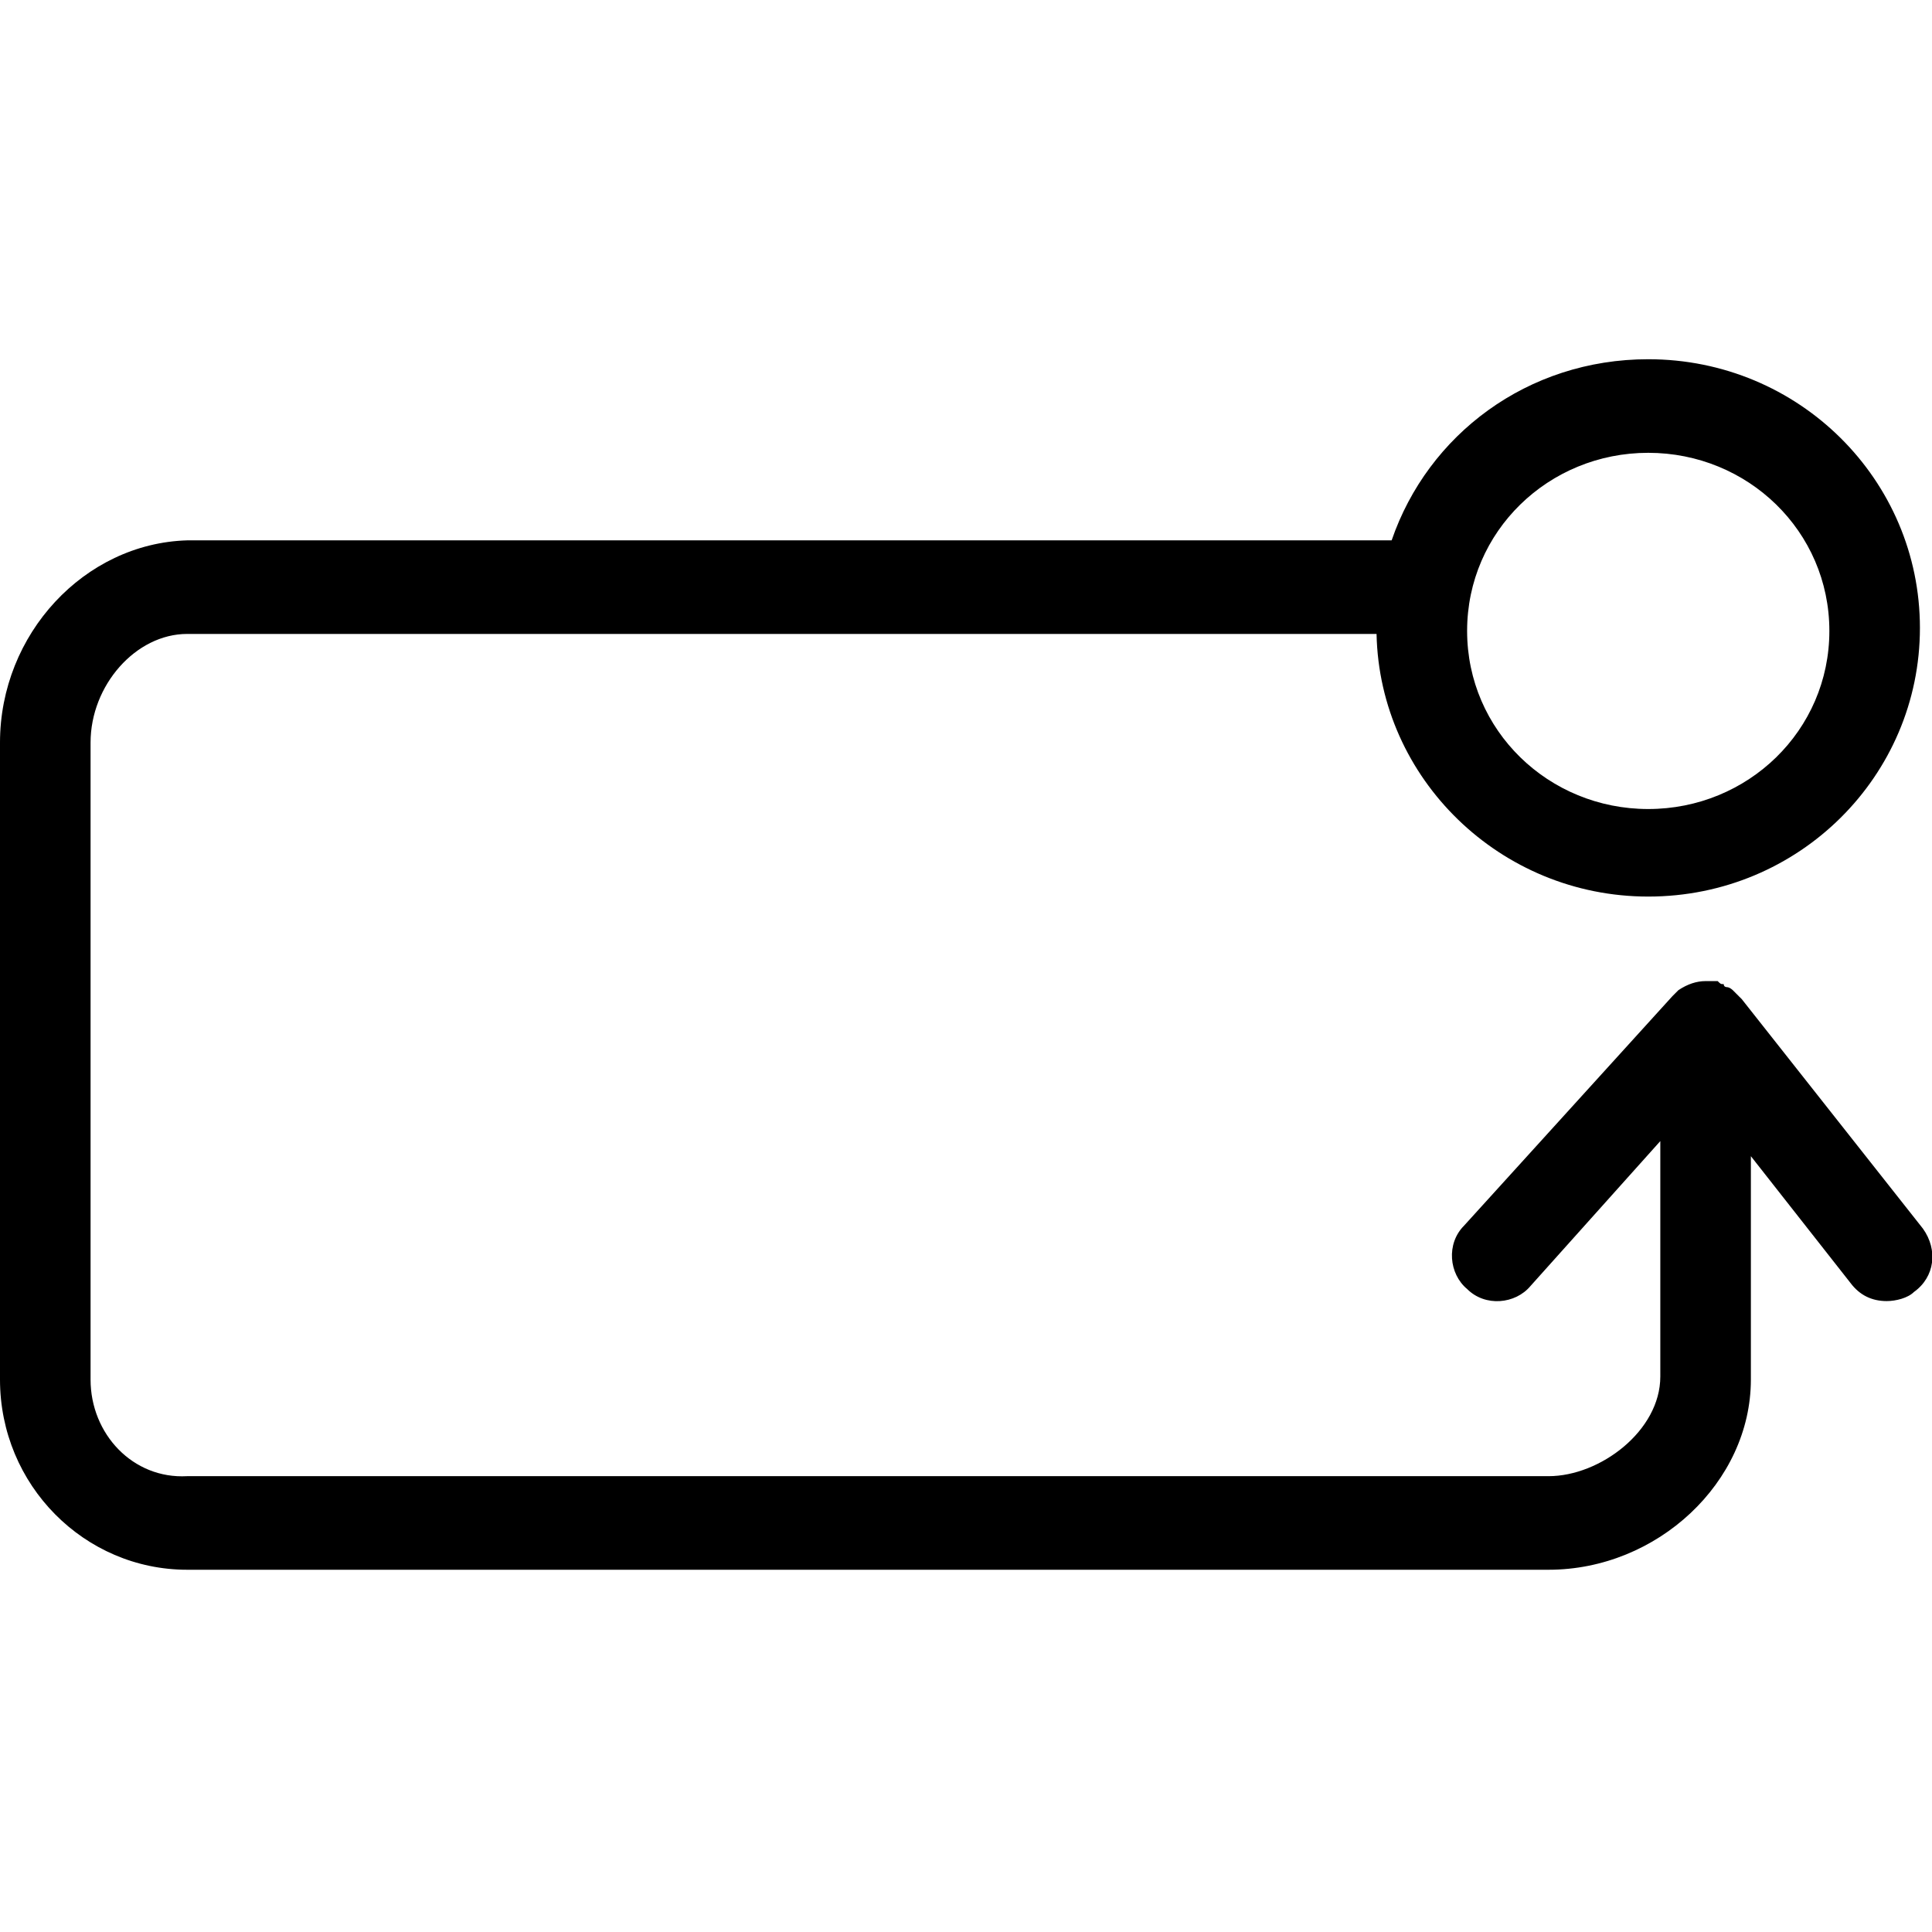 <?xml version="1.0" encoding="utf-8"?>
<!-- Generator: Adobe Illustrator 20.1.0, SVG Export Plug-In . SVG Version: 6.00 Build 0)  -->
<!DOCTYPE svg PUBLIC "-//W3C//DTD SVG 1.1//EN" "http://www.w3.org/Graphics/SVG/1.1/DTD/svg11.dtd">
<svg version="1.1" xmlns="http://www.w3.org/2000/svg" xmlns:xlink="http://www.w3.org/1999/xlink" x="0px" y="0px"
	 viewBox="0 0 64 64" style="enable-background:new 0 0 64 64;" xml:space="preserve">
<g id="camera">
</g>
<g id="video">
</g>
<g id="step-backward">
</g>
<g id="fast-backward">
</g>
<g id="backward">
</g>
<g id="play">
</g>
<g id="stop">
</g>
<g id="pause">
</g>
<g id="record">
</g>
<g id="eject">
</g>
<g id="forward">
</g>
<g id="fast-forward">
</g>
<g id="step-forward">
</g>
<g id="repeat">
</g>
<g id="repeat-one">
	<path d="M63.7,40.7l-6-7.6c0,0,0,0-0.1-0.1c0,0-0.1-0.1-0.1-0.1c0,0-0.1-0.1-0.1-0.1c0,0-0.1-0.1-0.2-0.1c0,0-0.1,0-0.1-0.1
		c-0.1,0-0.1,0-0.2-0.1c0,0-0.1,0-0.1,0c-0.1,0-0.1,0-0.2,0c0,0-0.1,0-0.1,0c0,0,0,0,0,0c0,0,0,0,0,0c-0.3,0-0.6,0.1-0.9,0.3
		c0,0,0,0,0,0c-0.1,0.1-0.1,0.1-0.2,0.2c0,0,0,0,0,0l-6.9,7.6c-0.6,0.6-0.5,1.6,0.1,2.1c0.6,0.6,1.6,0.5,2.1-0.1l4.3-4.8v7.8
		c0,1.8-2,3.3-3.7,3.3H6.2C4.4,49,3,47.5,3,45.7V24.6C3,22.7,4.5,21,6.2,21h39.4c0.1,4.8,4.1,8.7,9,8.7c5,0,9-4,9-8.9s-4-8.9-9-8.9
		c-4,0-7.3,2.5-8.5,6c0,0-0.1,0-0.1,0H6.2C2.8,18,0,21,0,24.6v21.1C0,49.2,2.8,52,6.2,52h45.1c3.6,0,6.7-2.9,6.7-6.3v-7.4l3.3,4.2
		c0.3,0.4,0.7,0.6,1.2,0.6c0.3,0,0.7-0.1,0.9-0.3C64.1,42.3,64.2,41.4,63.7,40.7z M54.6,15c3.3,0,6,2.6,6,5.9s-2.7,5.9-6,5.9
		s-6-2.6-6-5.9S51.3,15,54.6,15z"/>
</g>
<g id="shuffle">
</g>
<g id="mute">
</g>
<g id="sound-none">
</g>
<g id="sound-low">
</g>
<g id="sound-high">
</g>
<g id="step-backward-circle">
</g>
<g id="fast-backward-circle">
</g>
<g id="backward-circle">
</g>
<g id="play-circle">
</g>
<g id="stop-circle">
</g>
<g id="pause-circle">
</g>
<g id="record-circle">
</g>
<g id="eject-circle">
</g>
<g id="forward-circle">
</g>
<g id="fast-forward-circle">
</g>
<g id="step-forward-circle">
</g>
</svg>
